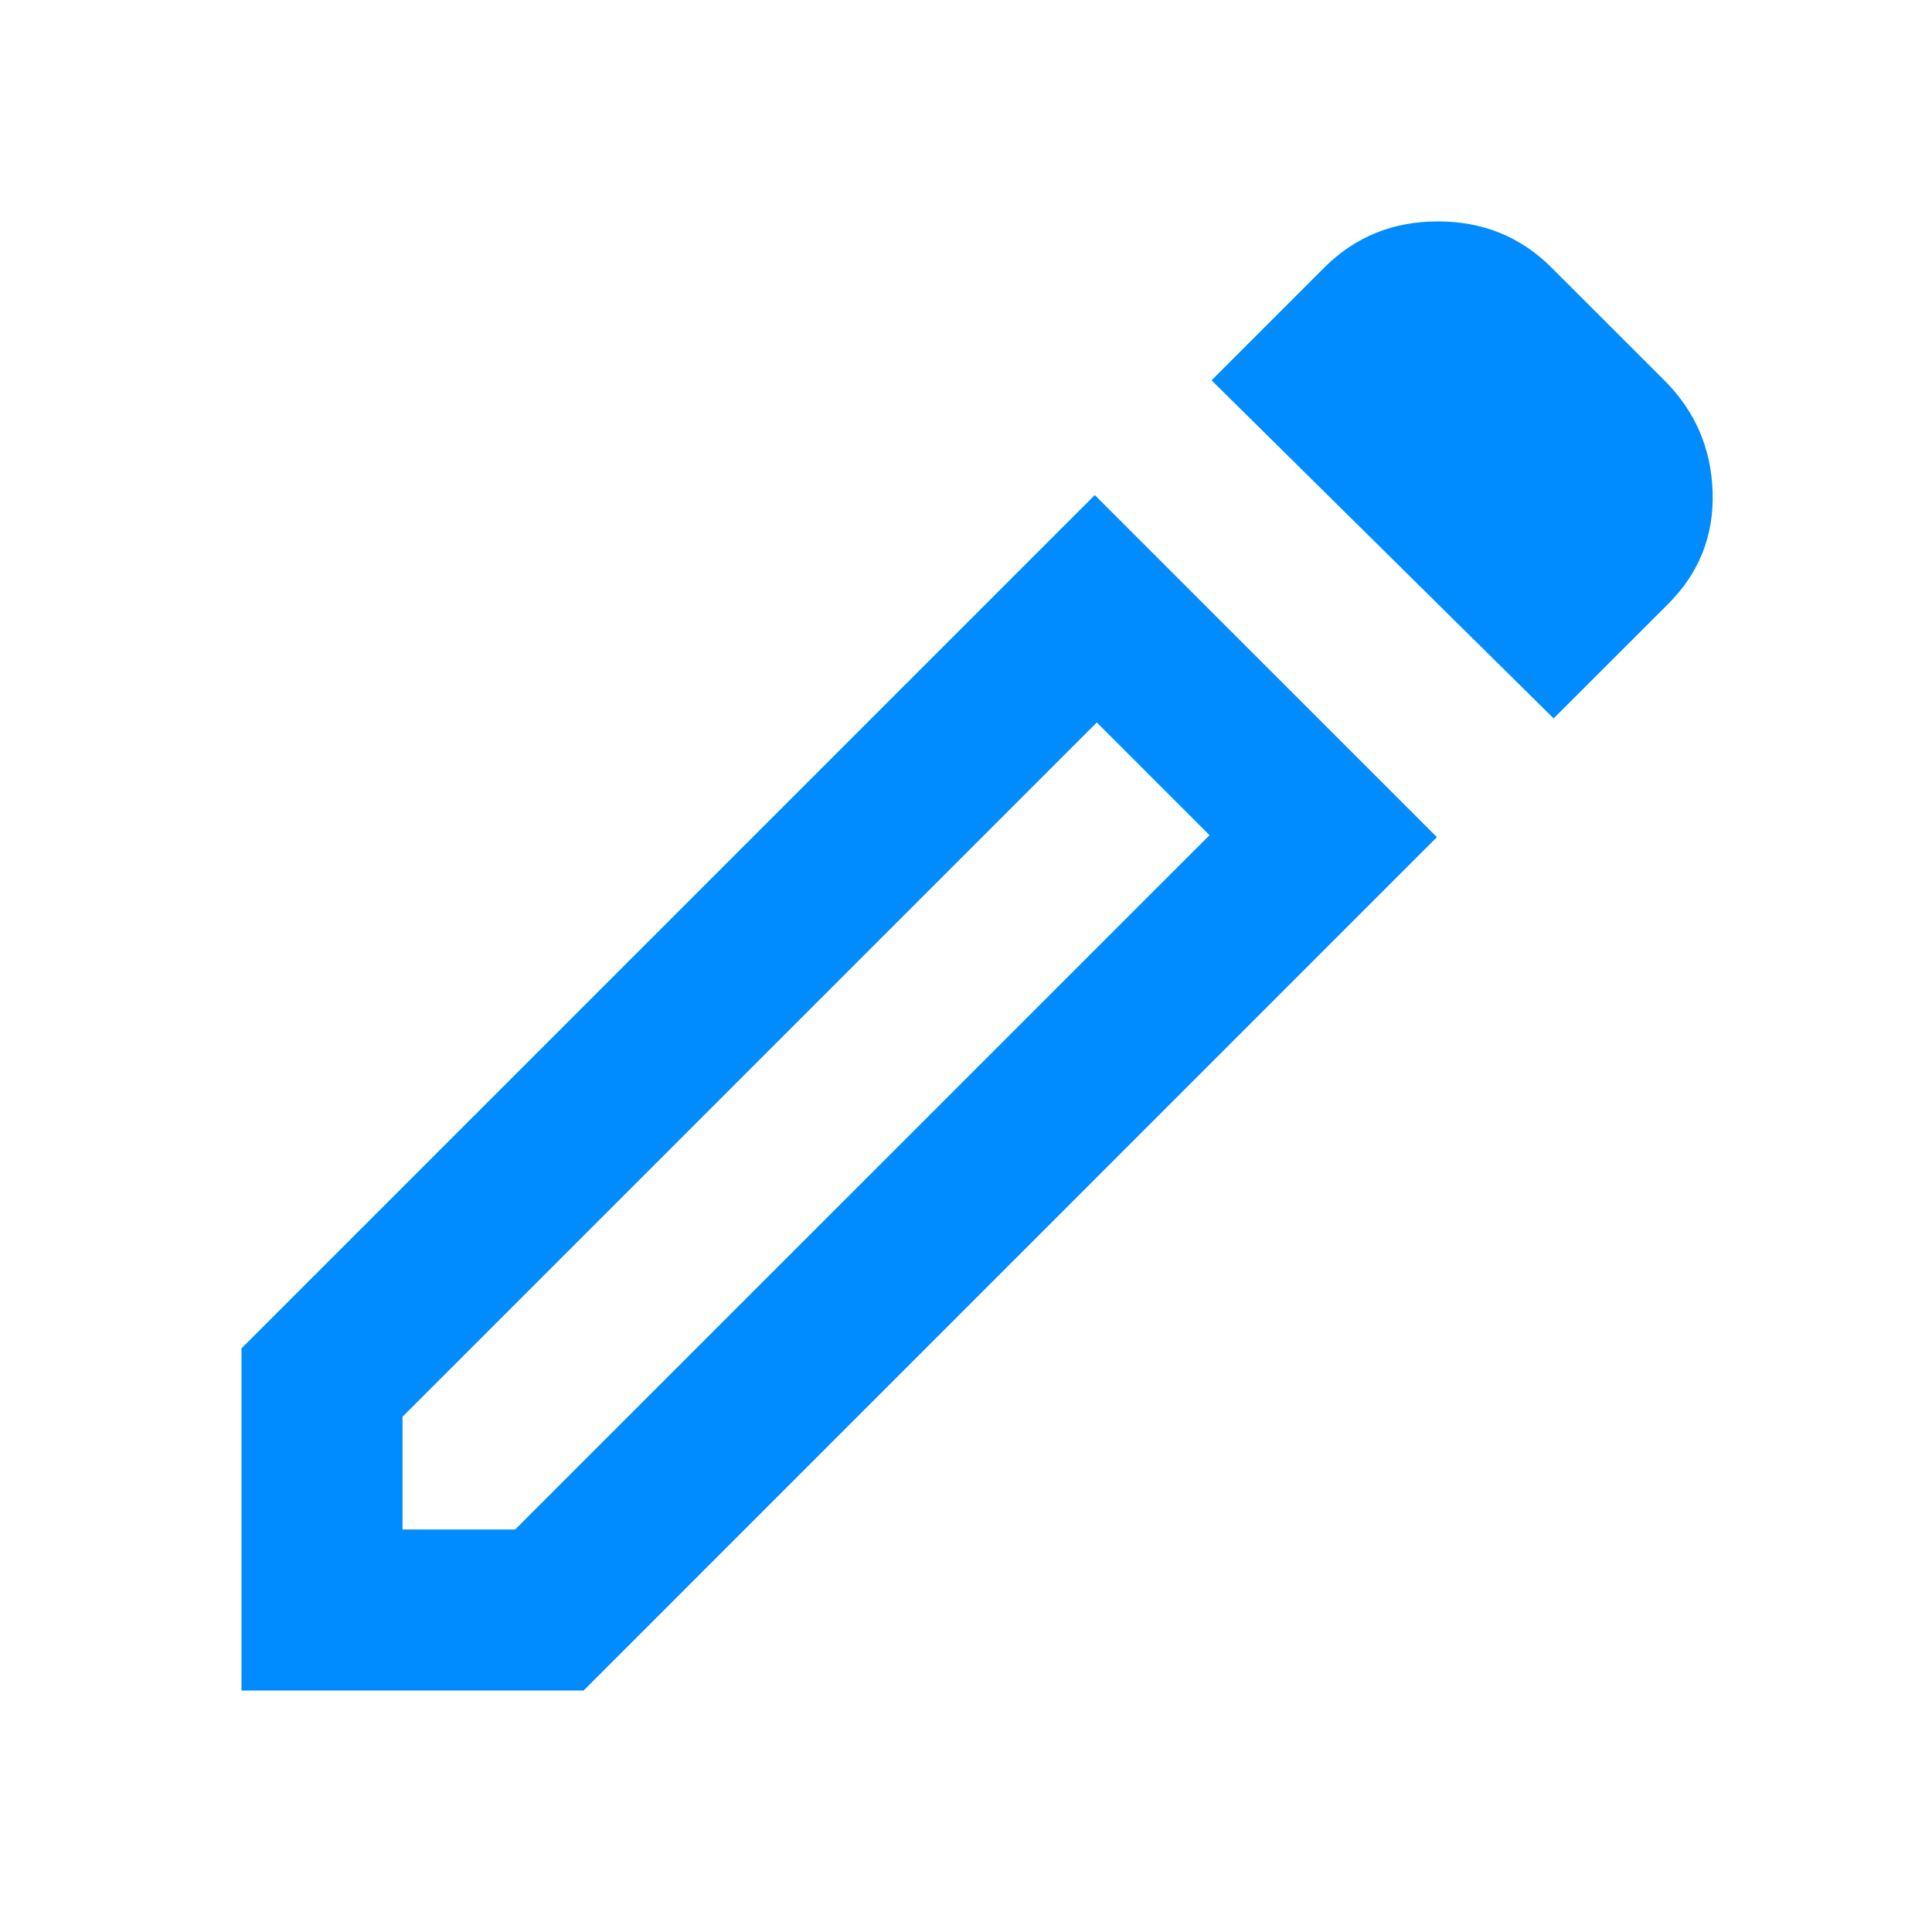 <svg width="20" height="20" viewBox="0 0 20 20" fill="none" xmlns="http://www.w3.org/2000/svg">
<mask id="mask0_2_101199" style="mask-type:alpha" maskUnits="userSpaceOnUse" x="0" y="0" width="20" height="20">
<rect width="20" height="20" fill="#D9D9D9"/>
</mask>
<g mask="url(#mask0_2_101199)">
<path d="M4.167 15.833H5.333L12.521 8.646L11.354 7.479L4.167 14.666V15.833ZM16.083 7.437L12.542 3.937L13.708 2.771C14.028 2.451 14.42 2.292 14.885 2.292C15.351 2.292 15.743 2.451 16.062 2.771L17.229 3.937C17.549 4.257 17.715 4.642 17.729 5.094C17.743 5.545 17.59 5.93 17.271 6.25L16.083 7.437ZM14.875 8.666L6.042 17.5H2.5V13.958L11.333 5.125L14.875 8.666Z" fill="#008CFF"/>
</g>
</svg>
